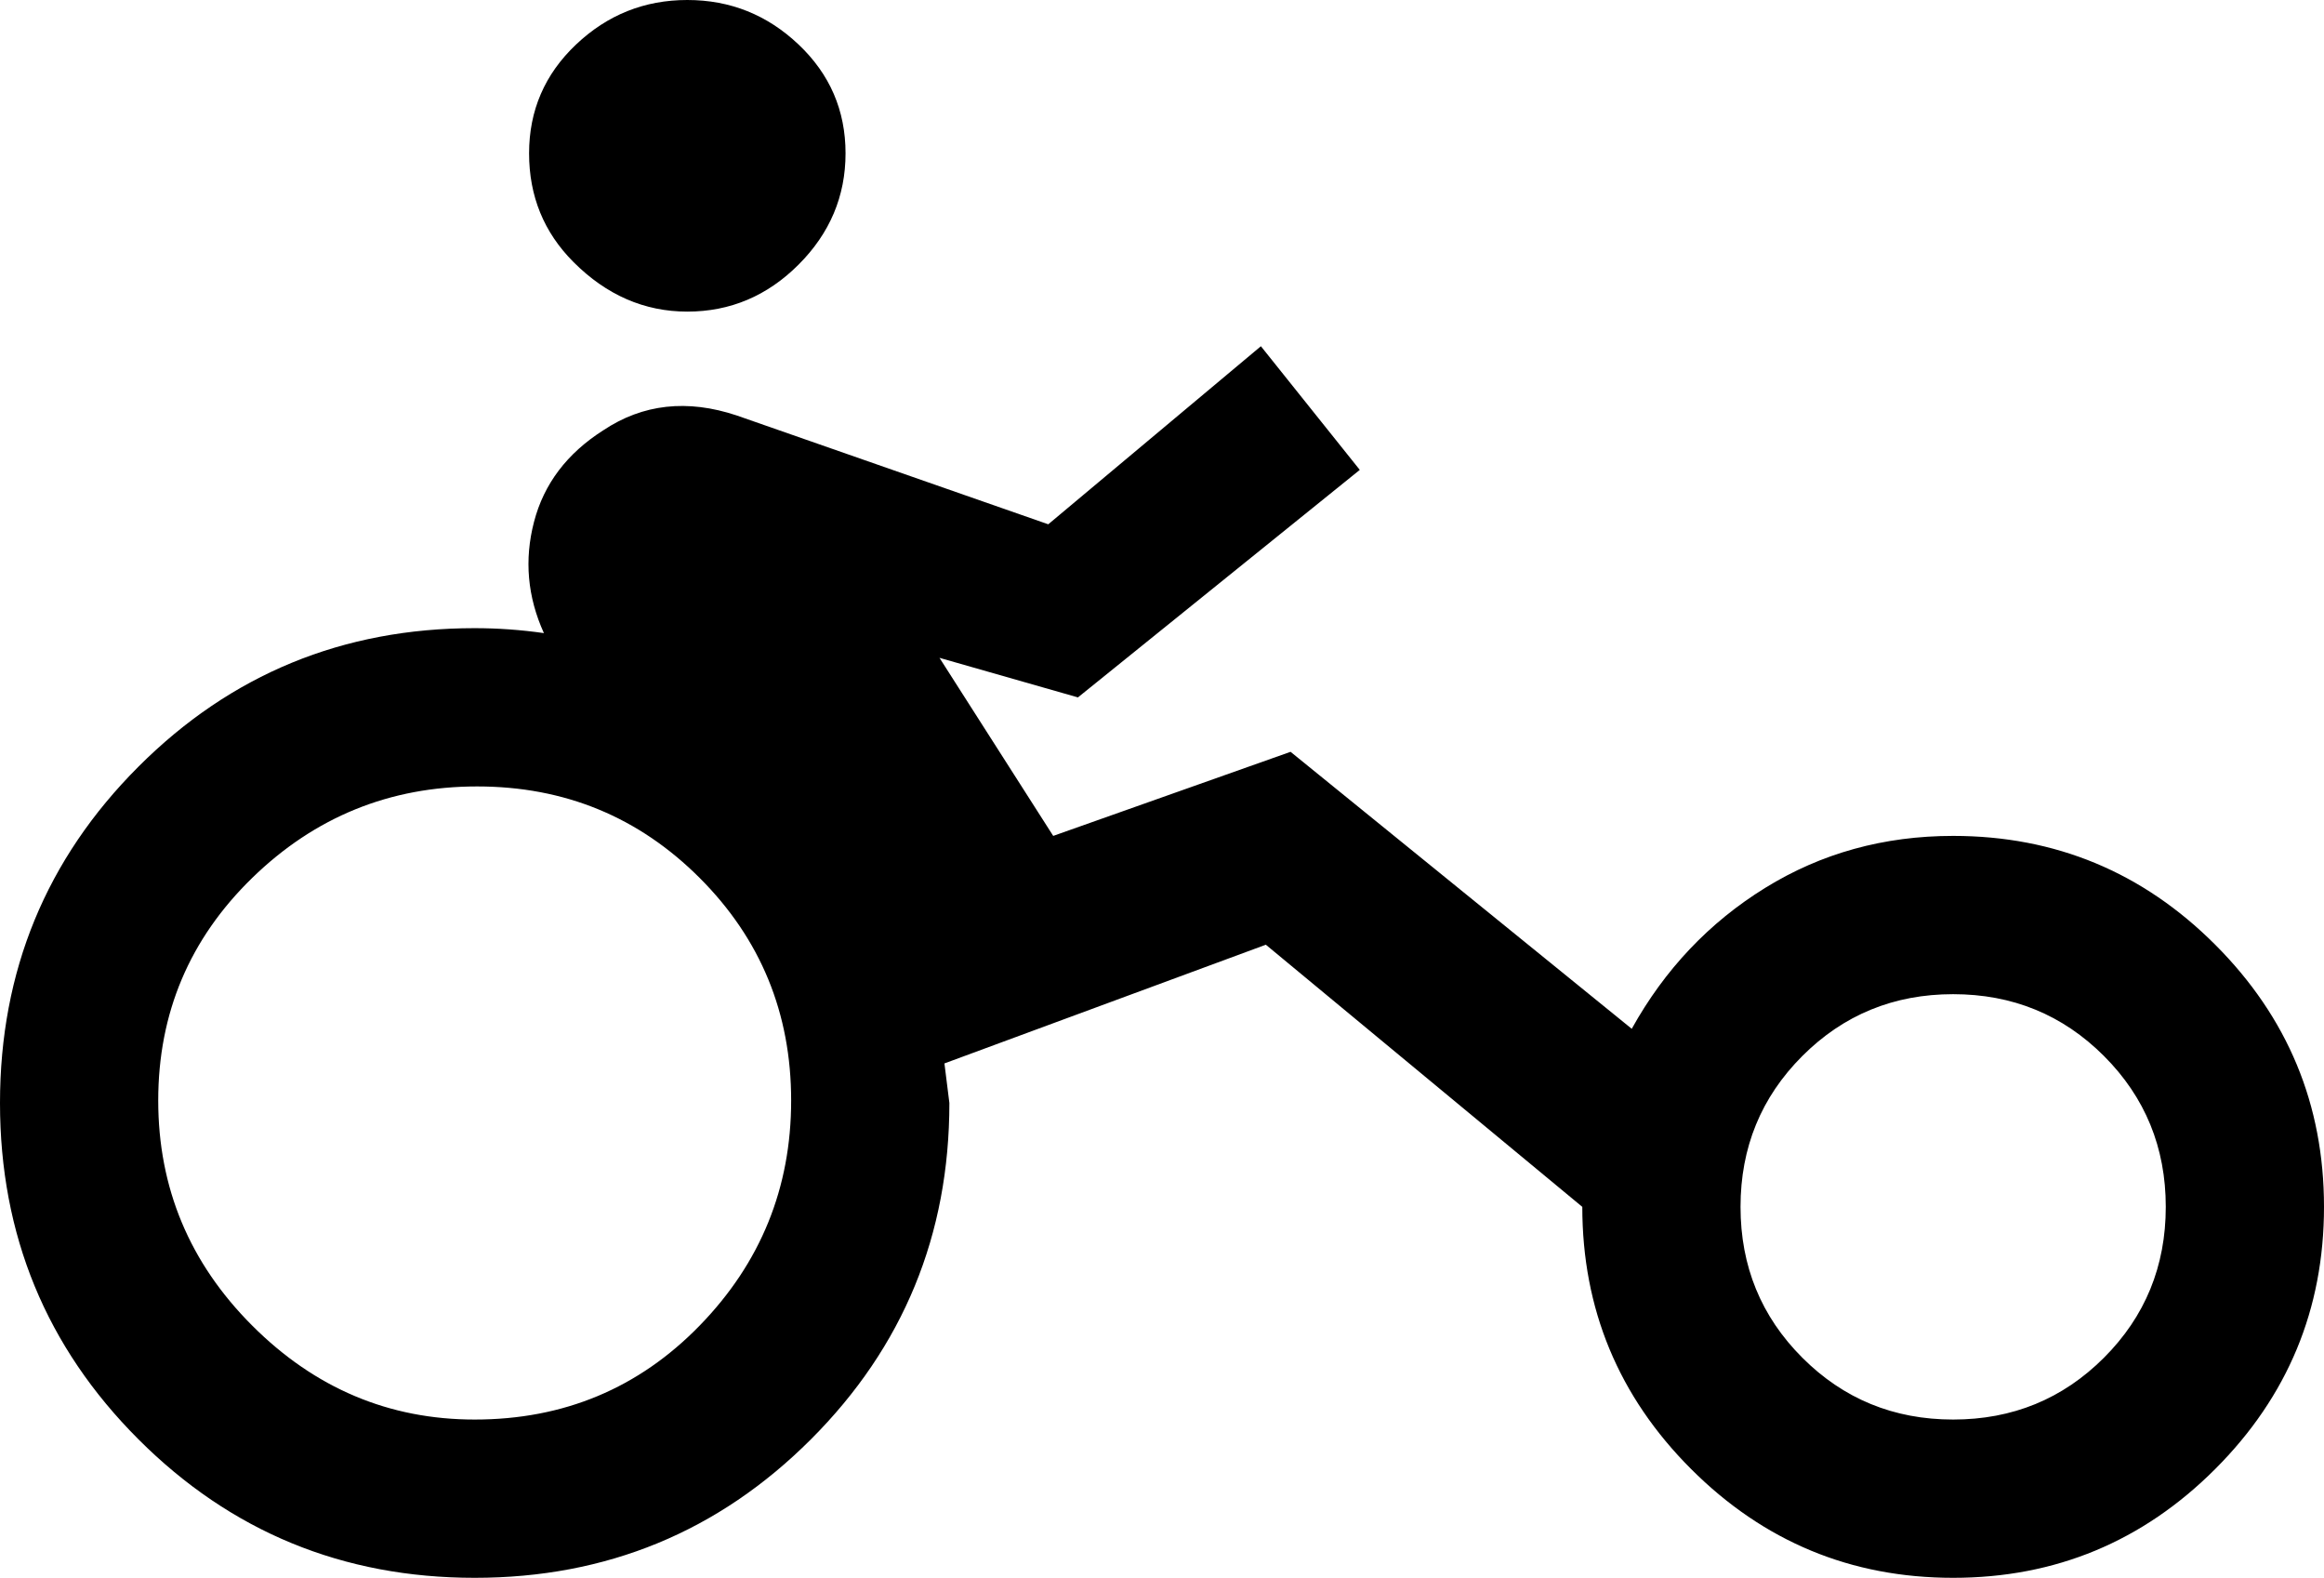 <svg xmlns="http://www.w3.org/2000/svg" viewBox="21 21 470 319">
      <g transform="scale(1 -1) translate(0 -361)">
        <path d="M416 171Q395 171 378.0 160.5Q361 150 351 132L282 188L234 171L211 207L239 199L296 245L276 270L233 234L170 256Q155 261 143 253Q132 246 129.0 234.5Q126 223 131 212Q124 213 117 213Q77 213 49.0 185.0Q21 157 21.0 117.0Q21 77 49.0 49.0Q77 21 117.0 21.0Q157 21 185.0 49.0Q213 77 213 117L212 125L277 149L341 96Q341 65 363.0 43.0Q385 21 416.0 21.0Q447 21 469.0 43.0Q491 65 491.0 96.0Q491 127 469.0 149.0Q447 171 416 171ZM117 53Q91 53 72.0 72.0Q53 91 53.0 117.5Q53 144 72.0 162.5Q91 181 117.5 181.0Q144 181 162.5 162.5Q181 144 181.0 117.5Q181 91 162.5 72.0Q144 53 117 53ZM416 53Q398 53 385.5 65.5Q373 78 373.0 96.0Q373 114 385.5 126.5Q398 139 416.0 139.0Q434 139 446.5 126.5Q459 114 459.0 96.0Q459 78 446.5 65.5Q434 53 416 53ZM137 287Q128 296 128.0 309.0Q128 322 137.5 331.0Q147 340 160.0 340.0Q173 340 182.5 331.0Q192 322 192.0 309.0Q192 296 182.5 286.5Q173 277 160.0 277.0Q147 277 137 287Z" />
      </g>
    </svg>